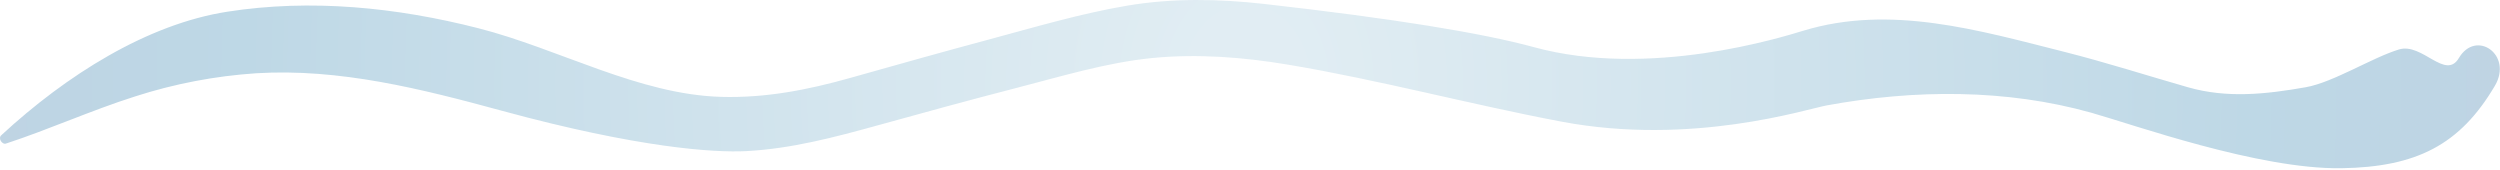 <?xml version="1.0" standalone="no"?>
<!DOCTYPE svg PUBLIC "-//W3C//DTD SVG 1.1//EN" "http://www.w3.org/Graphics/SVG/1.1/DTD/svg11.dtd">
<svg width="100%" height="100%" viewBox="0 0 1576 107" version="1.1" xmlns="http://www.w3.org/2000/svg" xmlns:xlink="http://www.w3.org/1999/xlink" xml:space="preserve" style="fill-rule:evenodd;clip-rule:evenodd;stroke-linejoin:round;stroke-miterlimit:1.414;">
    <g transform="matrix(1,0,0,1,-21.866,-235.777)">
        <g transform="matrix(1,0,0,1,62.66,19)">
            <path d="M1532,270.83C1510.15,307.9 1482.82,322.1 1435.16,322.83C1383.01,323.57 1303.91,295.25 1277.53,287.83C1223.74,272.77 1166.17,273.09 1110.85,283.21C1098.02,285.56 1025.59,308.97 943.57,293.46C885.87,282.55 829.05,267.23 771.32,257.56C742.99,252.81 714.12,250.56 685.59,253.36C656.59,256.21 627.84,265.06 599.41,272.36C570.41,279.84 541.56,287.76 512.68,295.75C485.12,303.37 458,310.55 429.68,312.04C409.3,313.11 361.45,309.96 275.86,286.67C224.86,272.78 173.2,259.76 120.68,262.96C94.682,264.691 68.995,269.614 44.2,277.62C16.8,286.32 -9.8,298.36 -37.11,307.31C-39.3,308.03 -42.27,304.14 -39.95,302C1,264.19 52,232 102.54,224.15C155.24,215.93 209.15,221.4 260.77,234.57C311.66,247.57 361.77,276.41 413.96,277.85C441.76,278.62 468.37,273.48 495.38,265.85C524.51,257.62 553.64,249.46 582.84,241.62C611.61,233.89 640.55,225.28 669.74,220.35C698.29,215.52 727.35,216.03 755.98,219.25C838.25,228.51 894.06,237.73 926.07,246.48C998.99,266.48 1082.46,240.24 1096.29,236.06C1150.93,219.55 1206.39,235.78 1260.51,249.45C1286.8,256.09 1312.29,264.28 1338.43,271.77C1363.07,278.83 1387.43,276.23 1412.75,271.77C1430.11,268.71 1454.47,253.16 1471.49,247.96C1486.2,243.47 1500.8,267.66 1509.29,253.35C1520.14,235.07 1543.45,251.35 1532,270.83Z" style="fill:url(#_Radial1);fill-rule:nonzero;"/>
        </g>
    </g>
    <defs>
        <radialGradient id="_Radial1" cx="0" cy="0" r="1" gradientUnits="userSpaceOnUse" gradientTransform="matrix(1589.88,0,0,-1978.89,744.998,269.591)"><stop offset="0%" style="stop-color:rgb(173,206,222);stop-opacity:0.37"/><stop offset="2%" style="stop-color:rgb(173,206,222);stop-opacity:0.37"/><stop offset="40%" style="stop-color:rgb(78,148,186);stop-opacity:0.37"/><stop offset="79%" style="stop-color:rgb(86,107,158);stop-opacity:0.37"/><stop offset="100%" style="stop-color:rgb(73,66,102);stop-opacity:0.37"/></radialGradient>
    </defs>
</svg>
